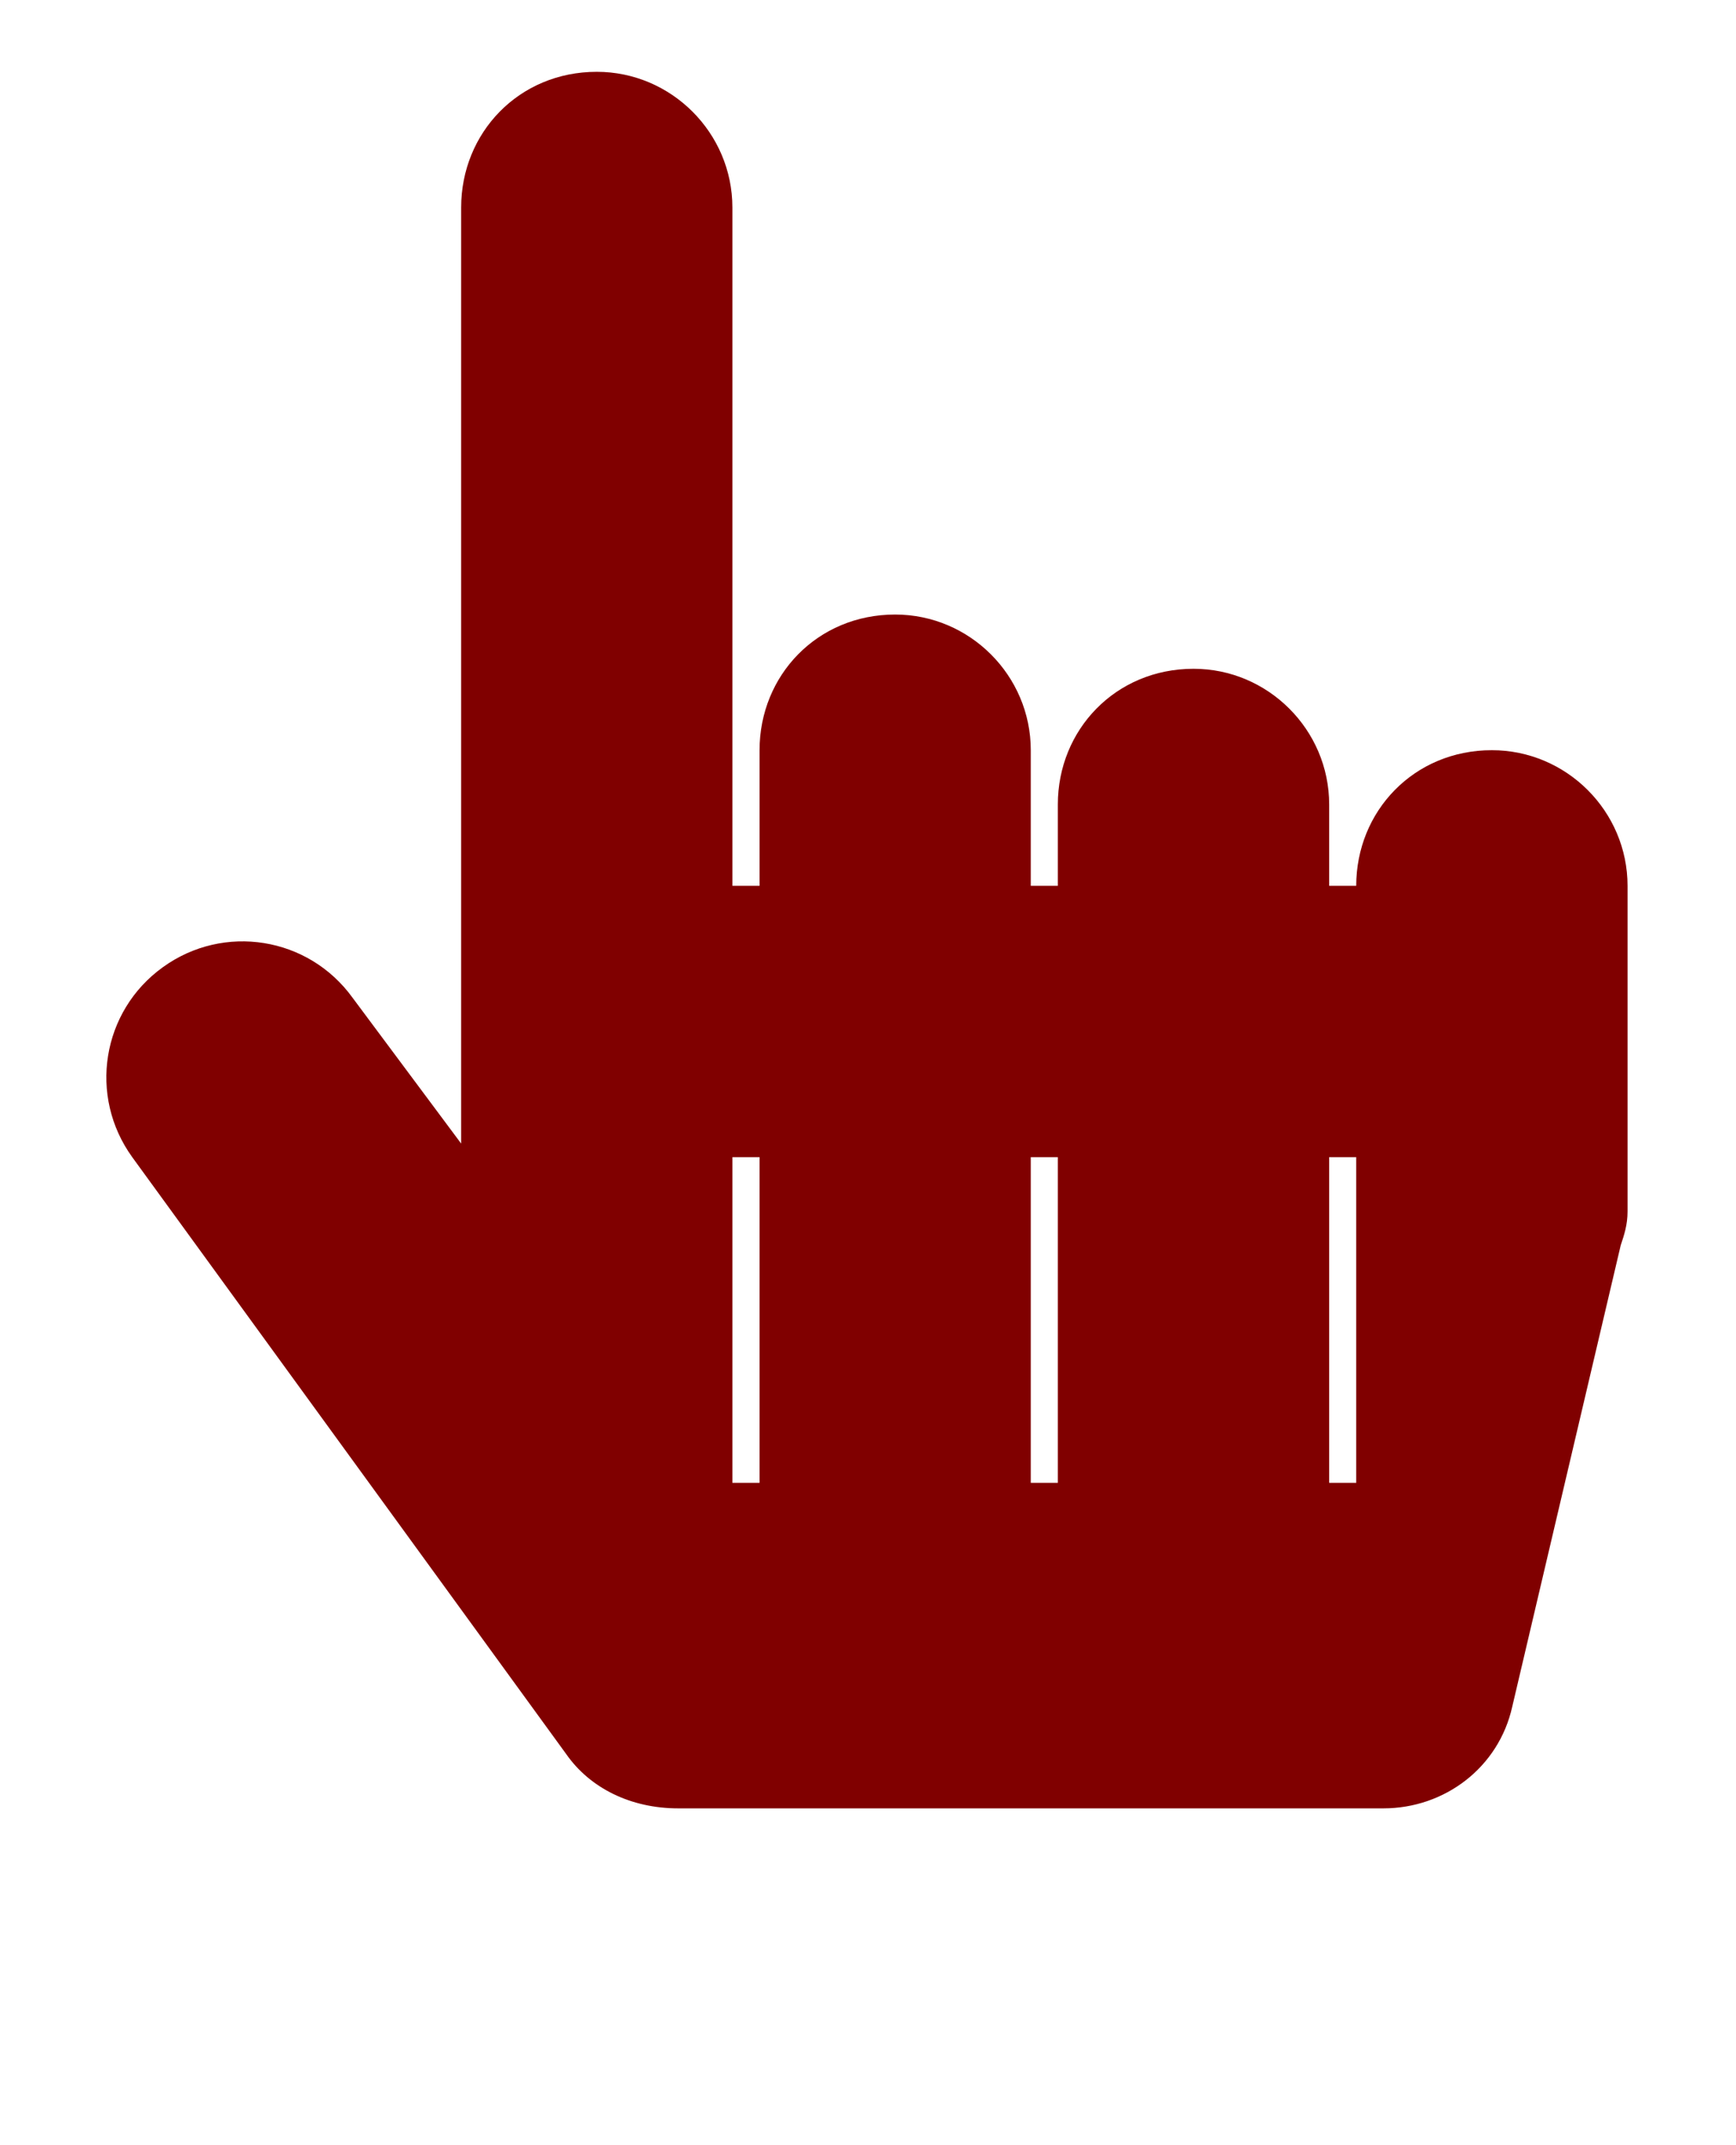 <svg width="17" height="21" viewBox="0 0 17 21" fill="none" xmlns="http://www.w3.org/2000/svg">
<path d="M15.938 8.672C15.938 7.941 15.34 7.344 14.609 7.344C13.846 7.344 13.281 7.941 13.281 8.672H13.016V7.875C13.016 7.145 12.418 6.547 11.688 6.547C10.924 6.547 10.359 7.145 10.359 7.875V8.672H10.094V7.344C10.094 6.613 9.496 6.016 8.766 6.016C8.002 6.016 7.438 6.613 7.438 7.344V8.672H7.172V2.031C7.172 1.301 6.574 0.703 5.844 0.703C5.08 0.703 4.516 1.301 4.516 2.031V11.195L3.453 9.768C3.021 9.17 2.191 9.037 1.594 9.469C0.996 9.9 0.863 10.73 1.295 11.328L5.545 17.172C5.777 17.504 6.176 17.703 6.641 17.703H13.547C14.145 17.703 14.676 17.305 14.809 16.707L15.871 12.191C15.904 12.092 15.938 11.992 15.938 11.859V8.672ZM7.438 11.328V14.516H7.172V11.328H7.438ZM10.359 11.328V14.516H10.094V11.328H10.359ZM13.281 11.328V14.516H13.016V11.328H13.281Z" fill="#800000"/>
</svg>

